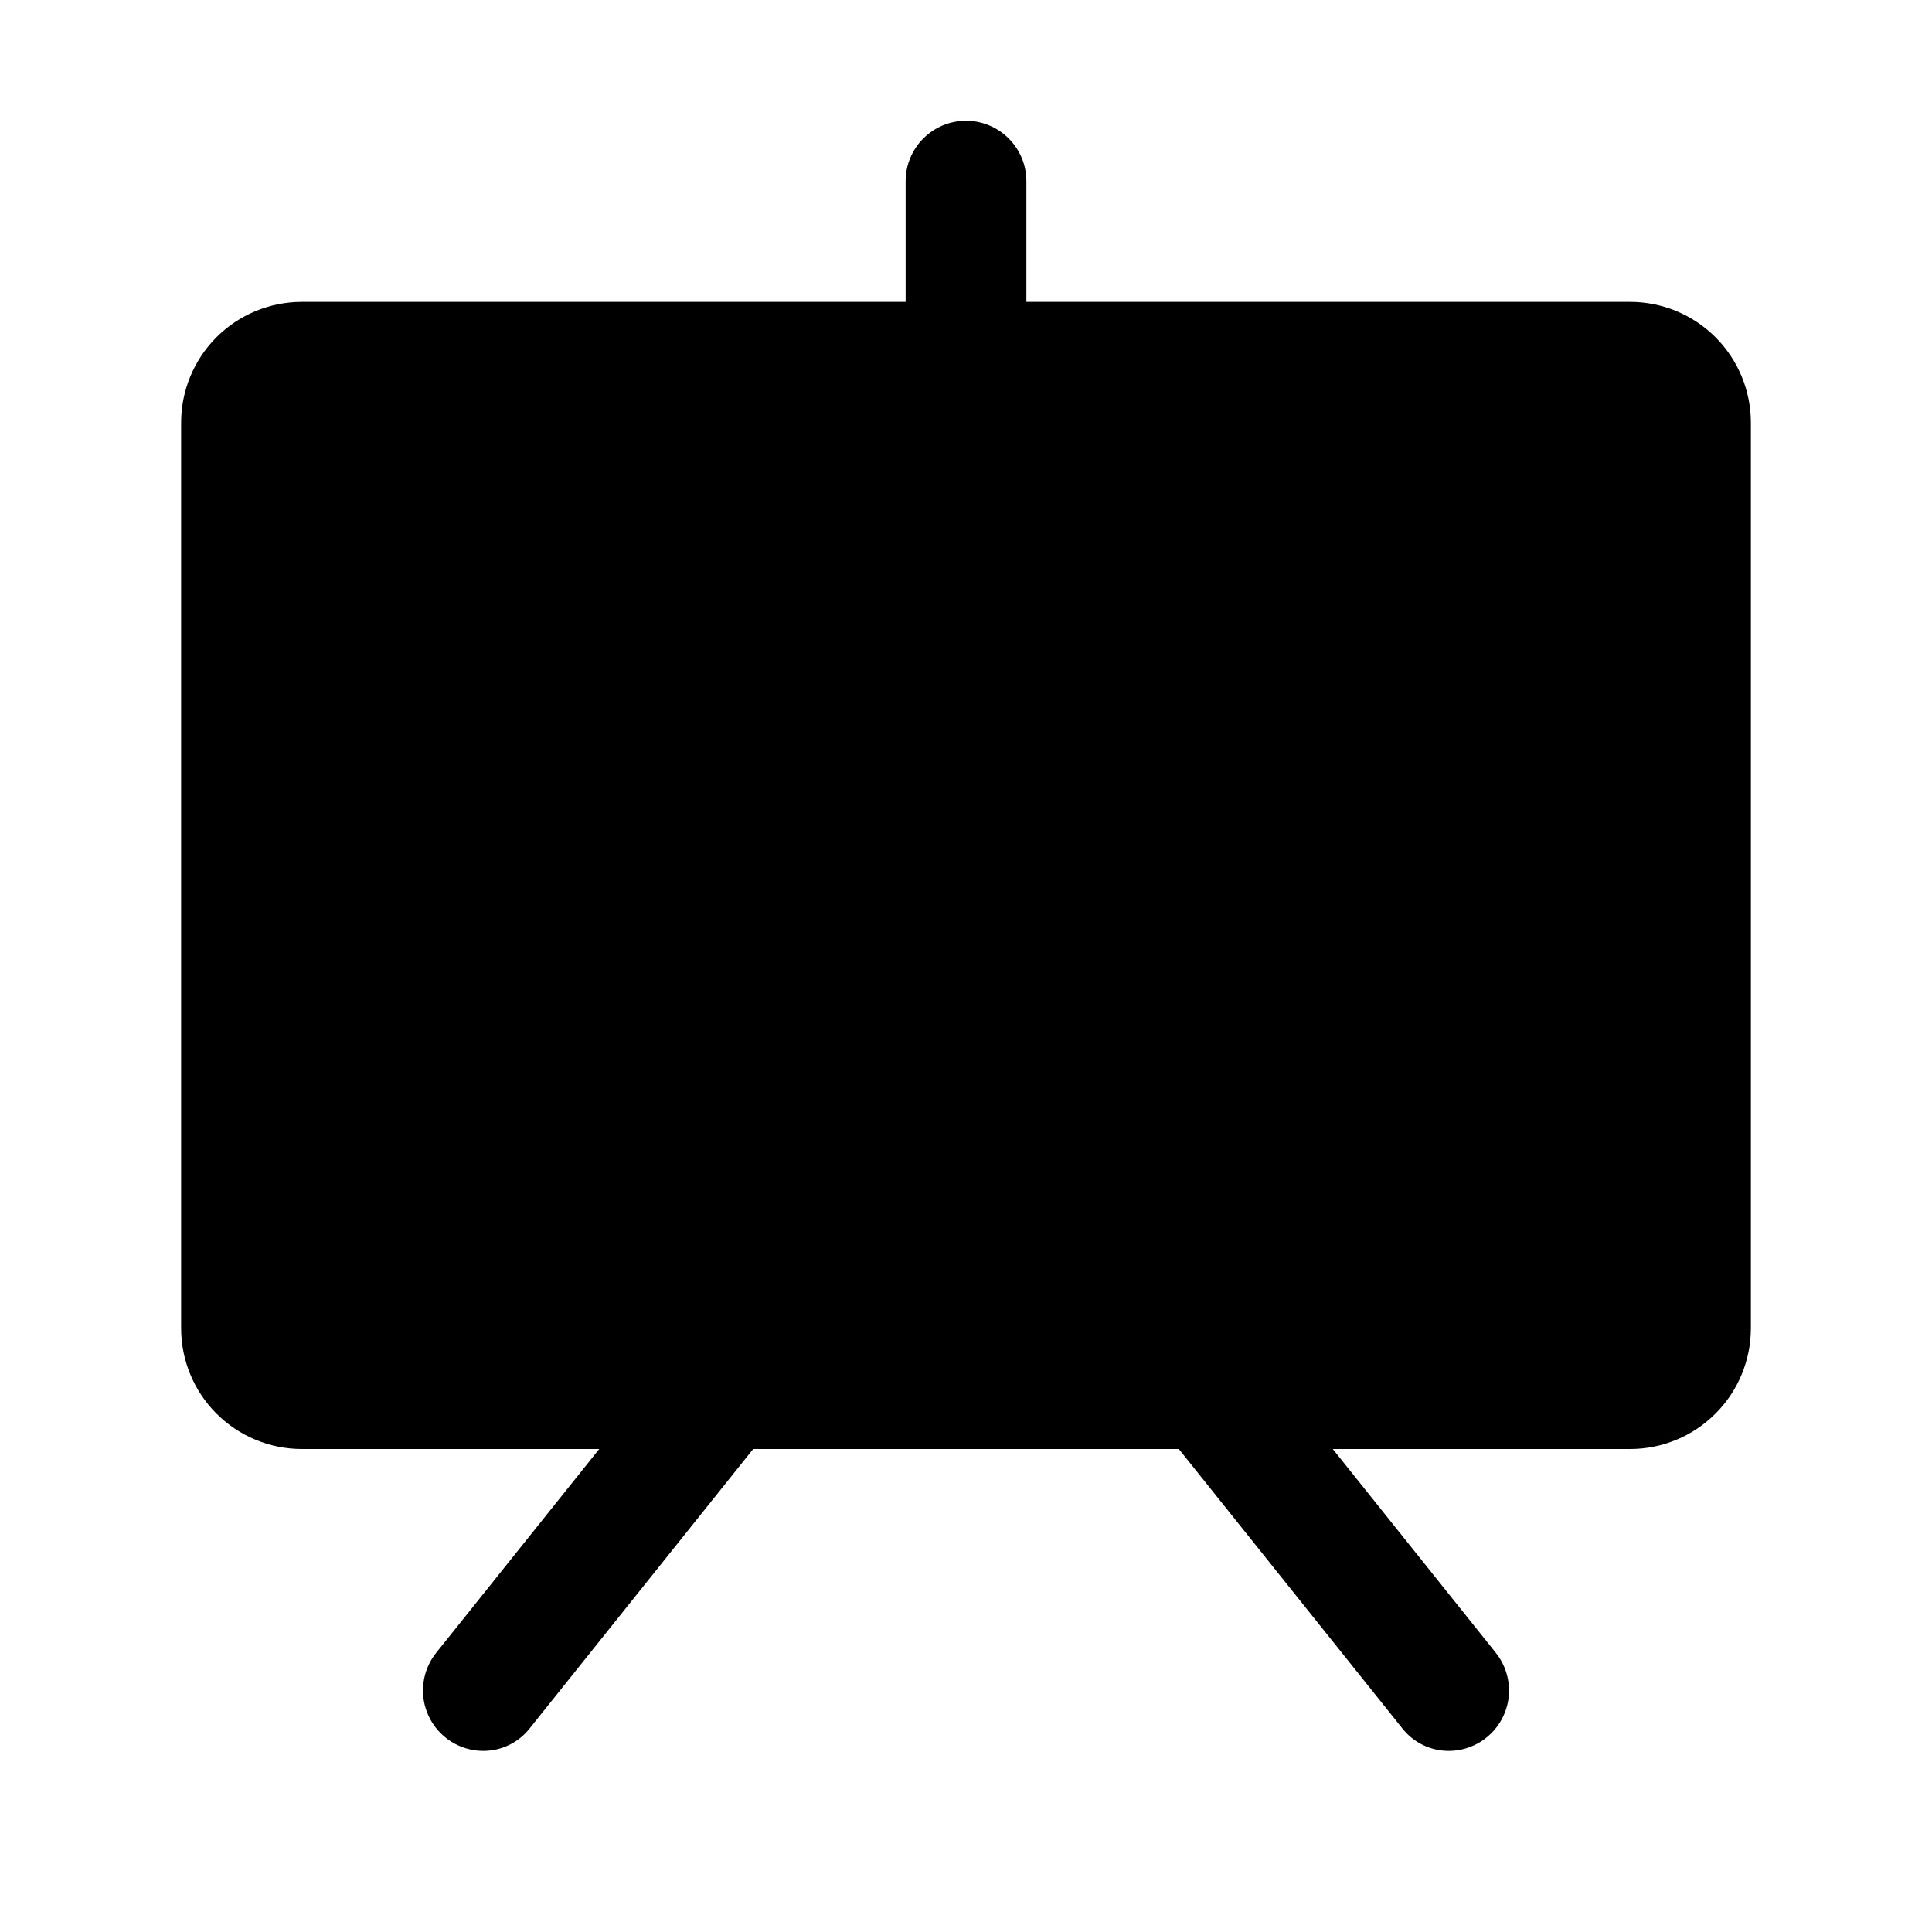 <svg width="44" height="44" viewBox="0 0 44 44" fill="none" xmlns="http://www.w3.org/2000/svg">
<g clip-path="url(#clip0_6003_653)">
<path d="M37.125 6.875H23.375V4.125C23.375 3.76 23.23 3.411 22.972 3.153C22.714 2.895 22.365 2.75 22 2.75C21.635 2.75 21.286 2.895 21.028 3.153C20.77 3.411 20.625 3.76 20.625 4.125V6.875H6.875C6.146 6.875 5.446 7.165 4.93 7.68C4.415 8.196 4.125 8.896 4.125 9.625V30.25C4.125 30.979 4.415 31.679 4.93 32.194C5.446 32.71 6.146 33 6.875 33H13.647L9.934 37.641C9.773 37.842 9.671 38.086 9.642 38.342C9.612 38.599 9.655 38.859 9.767 39.092C9.878 39.325 10.053 39.522 10.271 39.661C10.489 39.799 10.742 39.874 11 39.875C11.205 39.876 11.408 39.831 11.593 39.741C11.778 39.652 11.939 39.521 12.066 39.359L17.153 33H26.847L31.934 39.359C32.061 39.521 32.222 39.652 32.407 39.741C32.592 39.831 32.795 39.876 33 39.875C33.258 39.874 33.511 39.799 33.729 39.661C33.947 39.522 34.122 39.325 34.233 39.092C34.345 38.859 34.388 38.599 34.358 38.342C34.328 38.086 34.227 37.842 34.066 37.641L30.353 33H37.125C37.854 33 38.554 32.71 39.069 32.194C39.585 31.679 39.875 30.979 39.875 30.25V9.625C39.875 8.896 39.585 8.196 39.069 7.68C38.554 7.165 37.854 6.875 37.125 6.875Z" fill="black"/>
</g>
<defs>
<clipPath id="clip0_6003_653">
<rect width="44" height="44" fill="white"/>
</clipPath>
</defs>
</svg>
